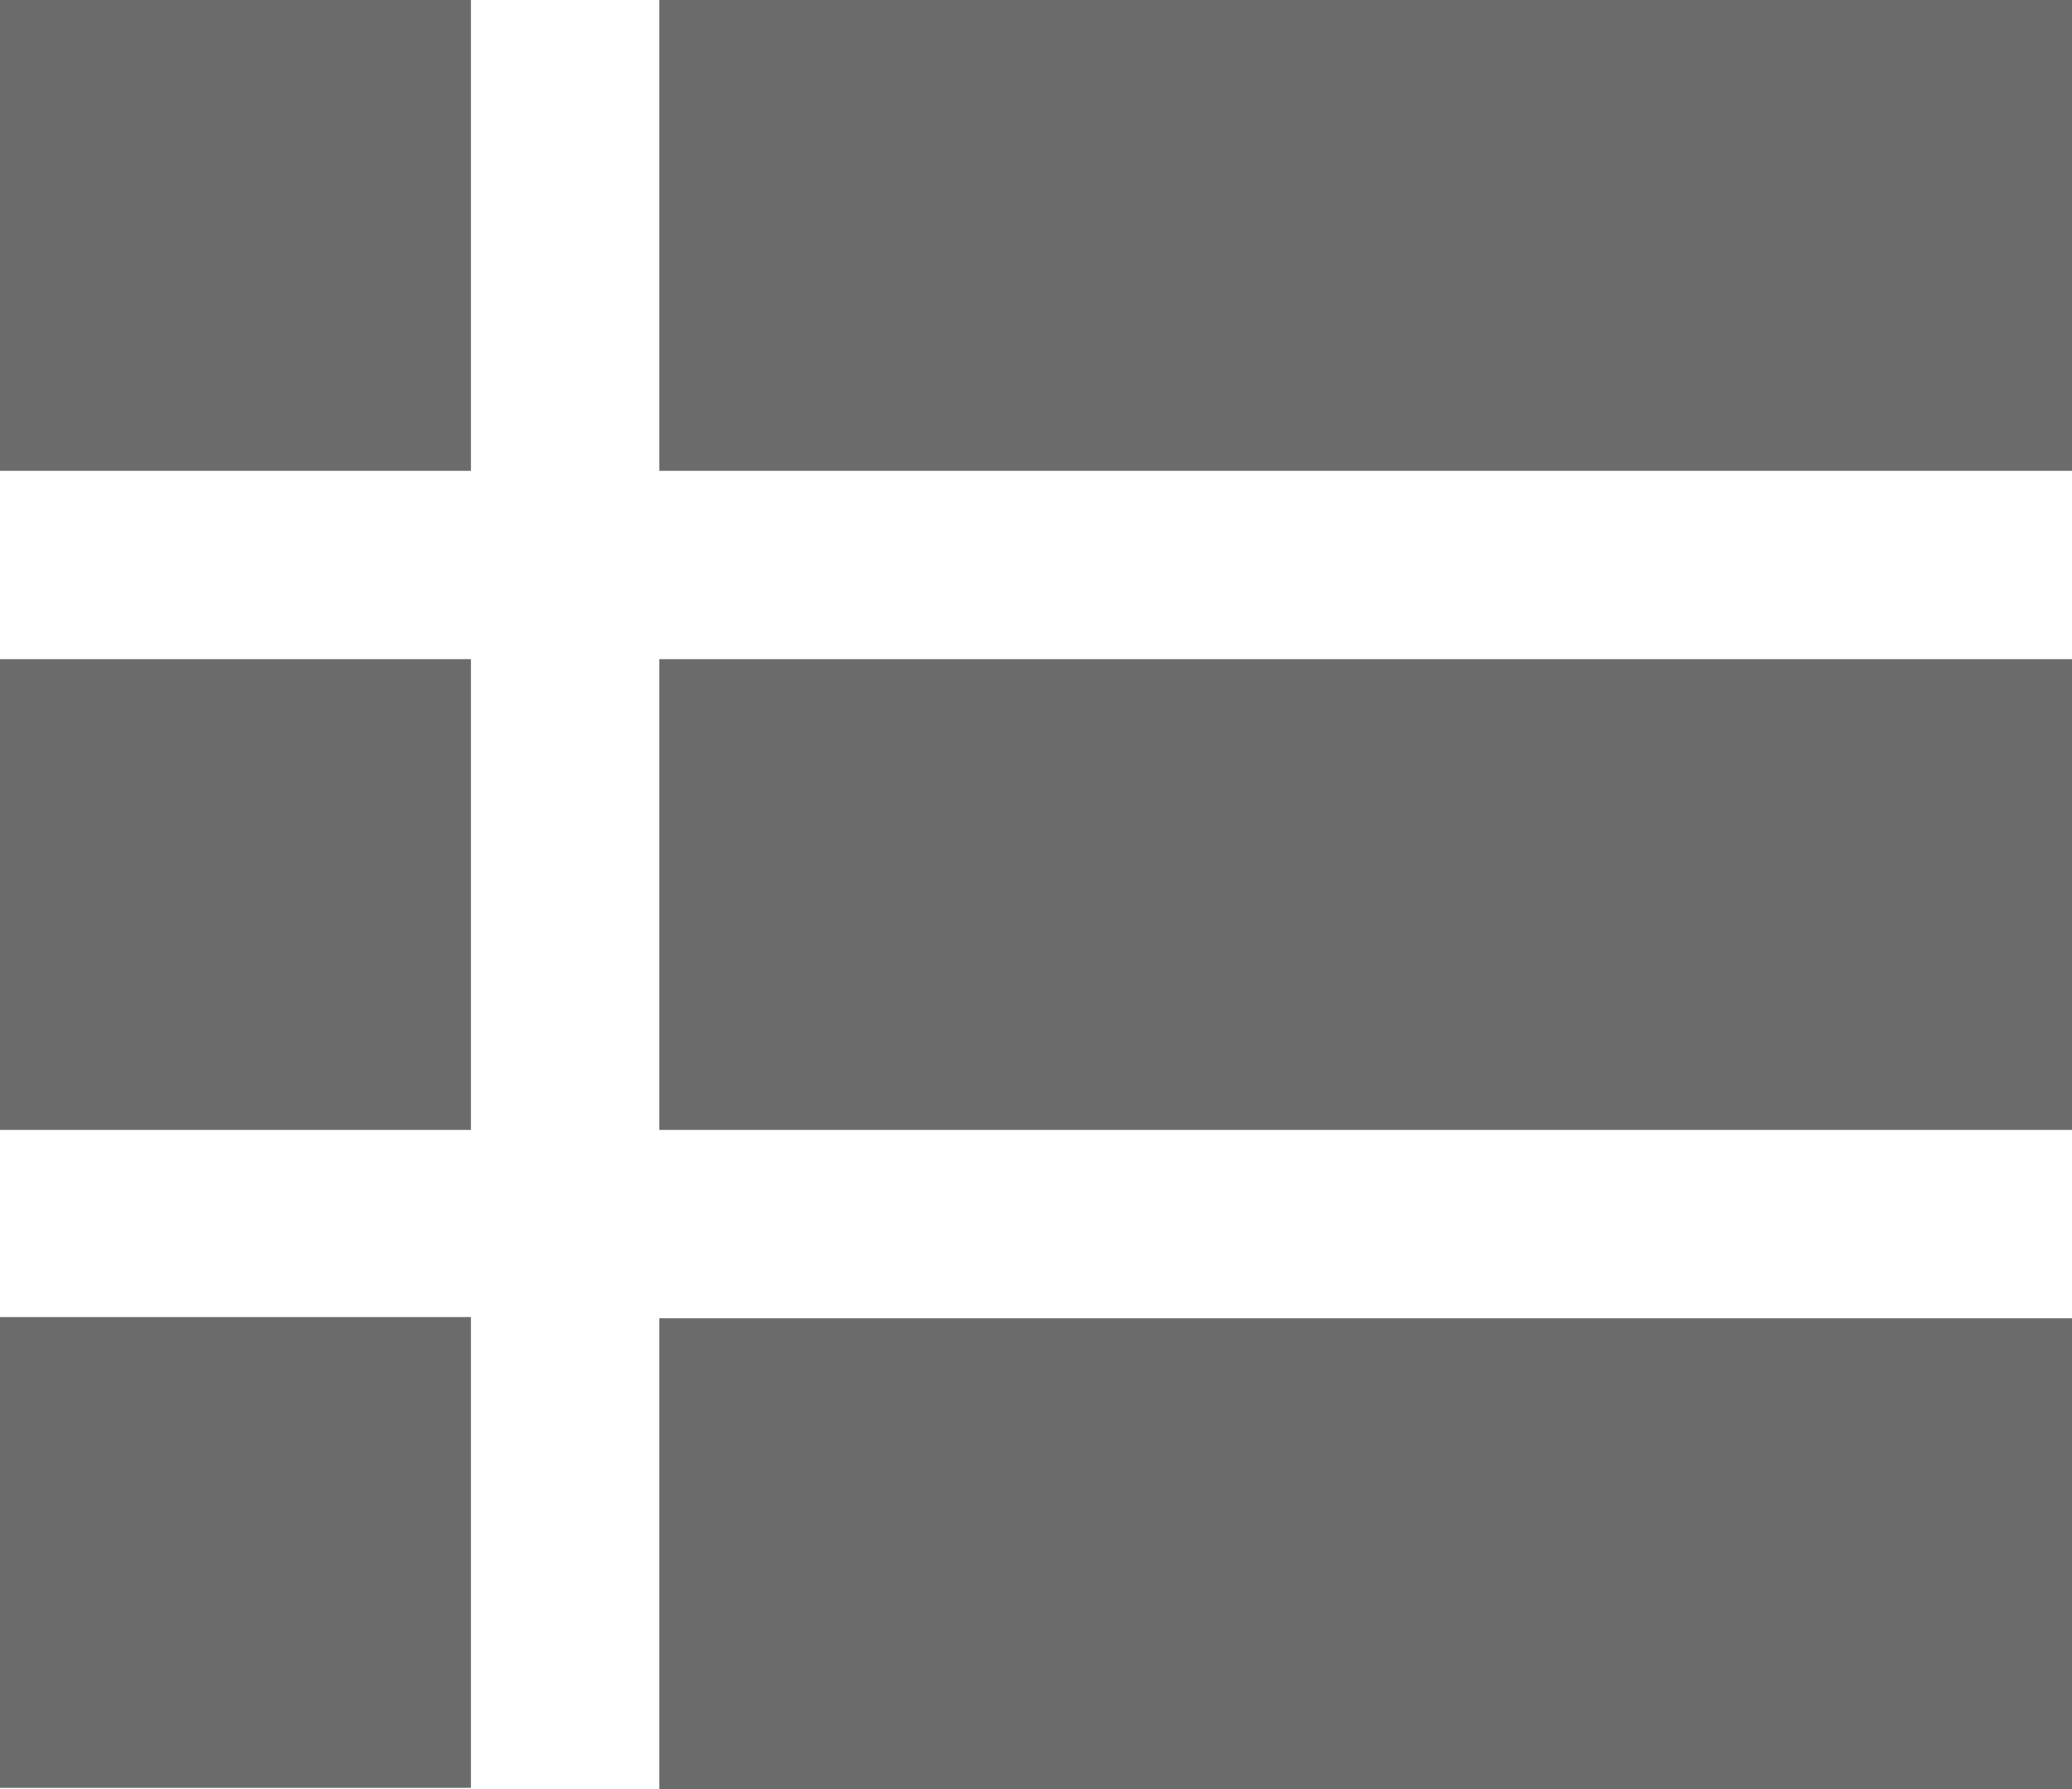 <svg width="22" height="19" viewBox="0 0 22 19" fill="none" xmlns="http://www.w3.org/2000/svg">
<g opacity="0.6">
<rect width="5" height="5" fill="#090909"/>
<rect x="7" width="15" height="5" fill="#090909"/>
<rect x="7" y="7" width="15" height="5" fill="#090909"/>
<rect x="7" y="14" width="15" height="5" fill="#090909"/>
<rect y="13.987" width="5" height="5" fill="#090909"/>
<rect y="7" width="5" height="5" fill="#090909"/>
</g>
</svg>
